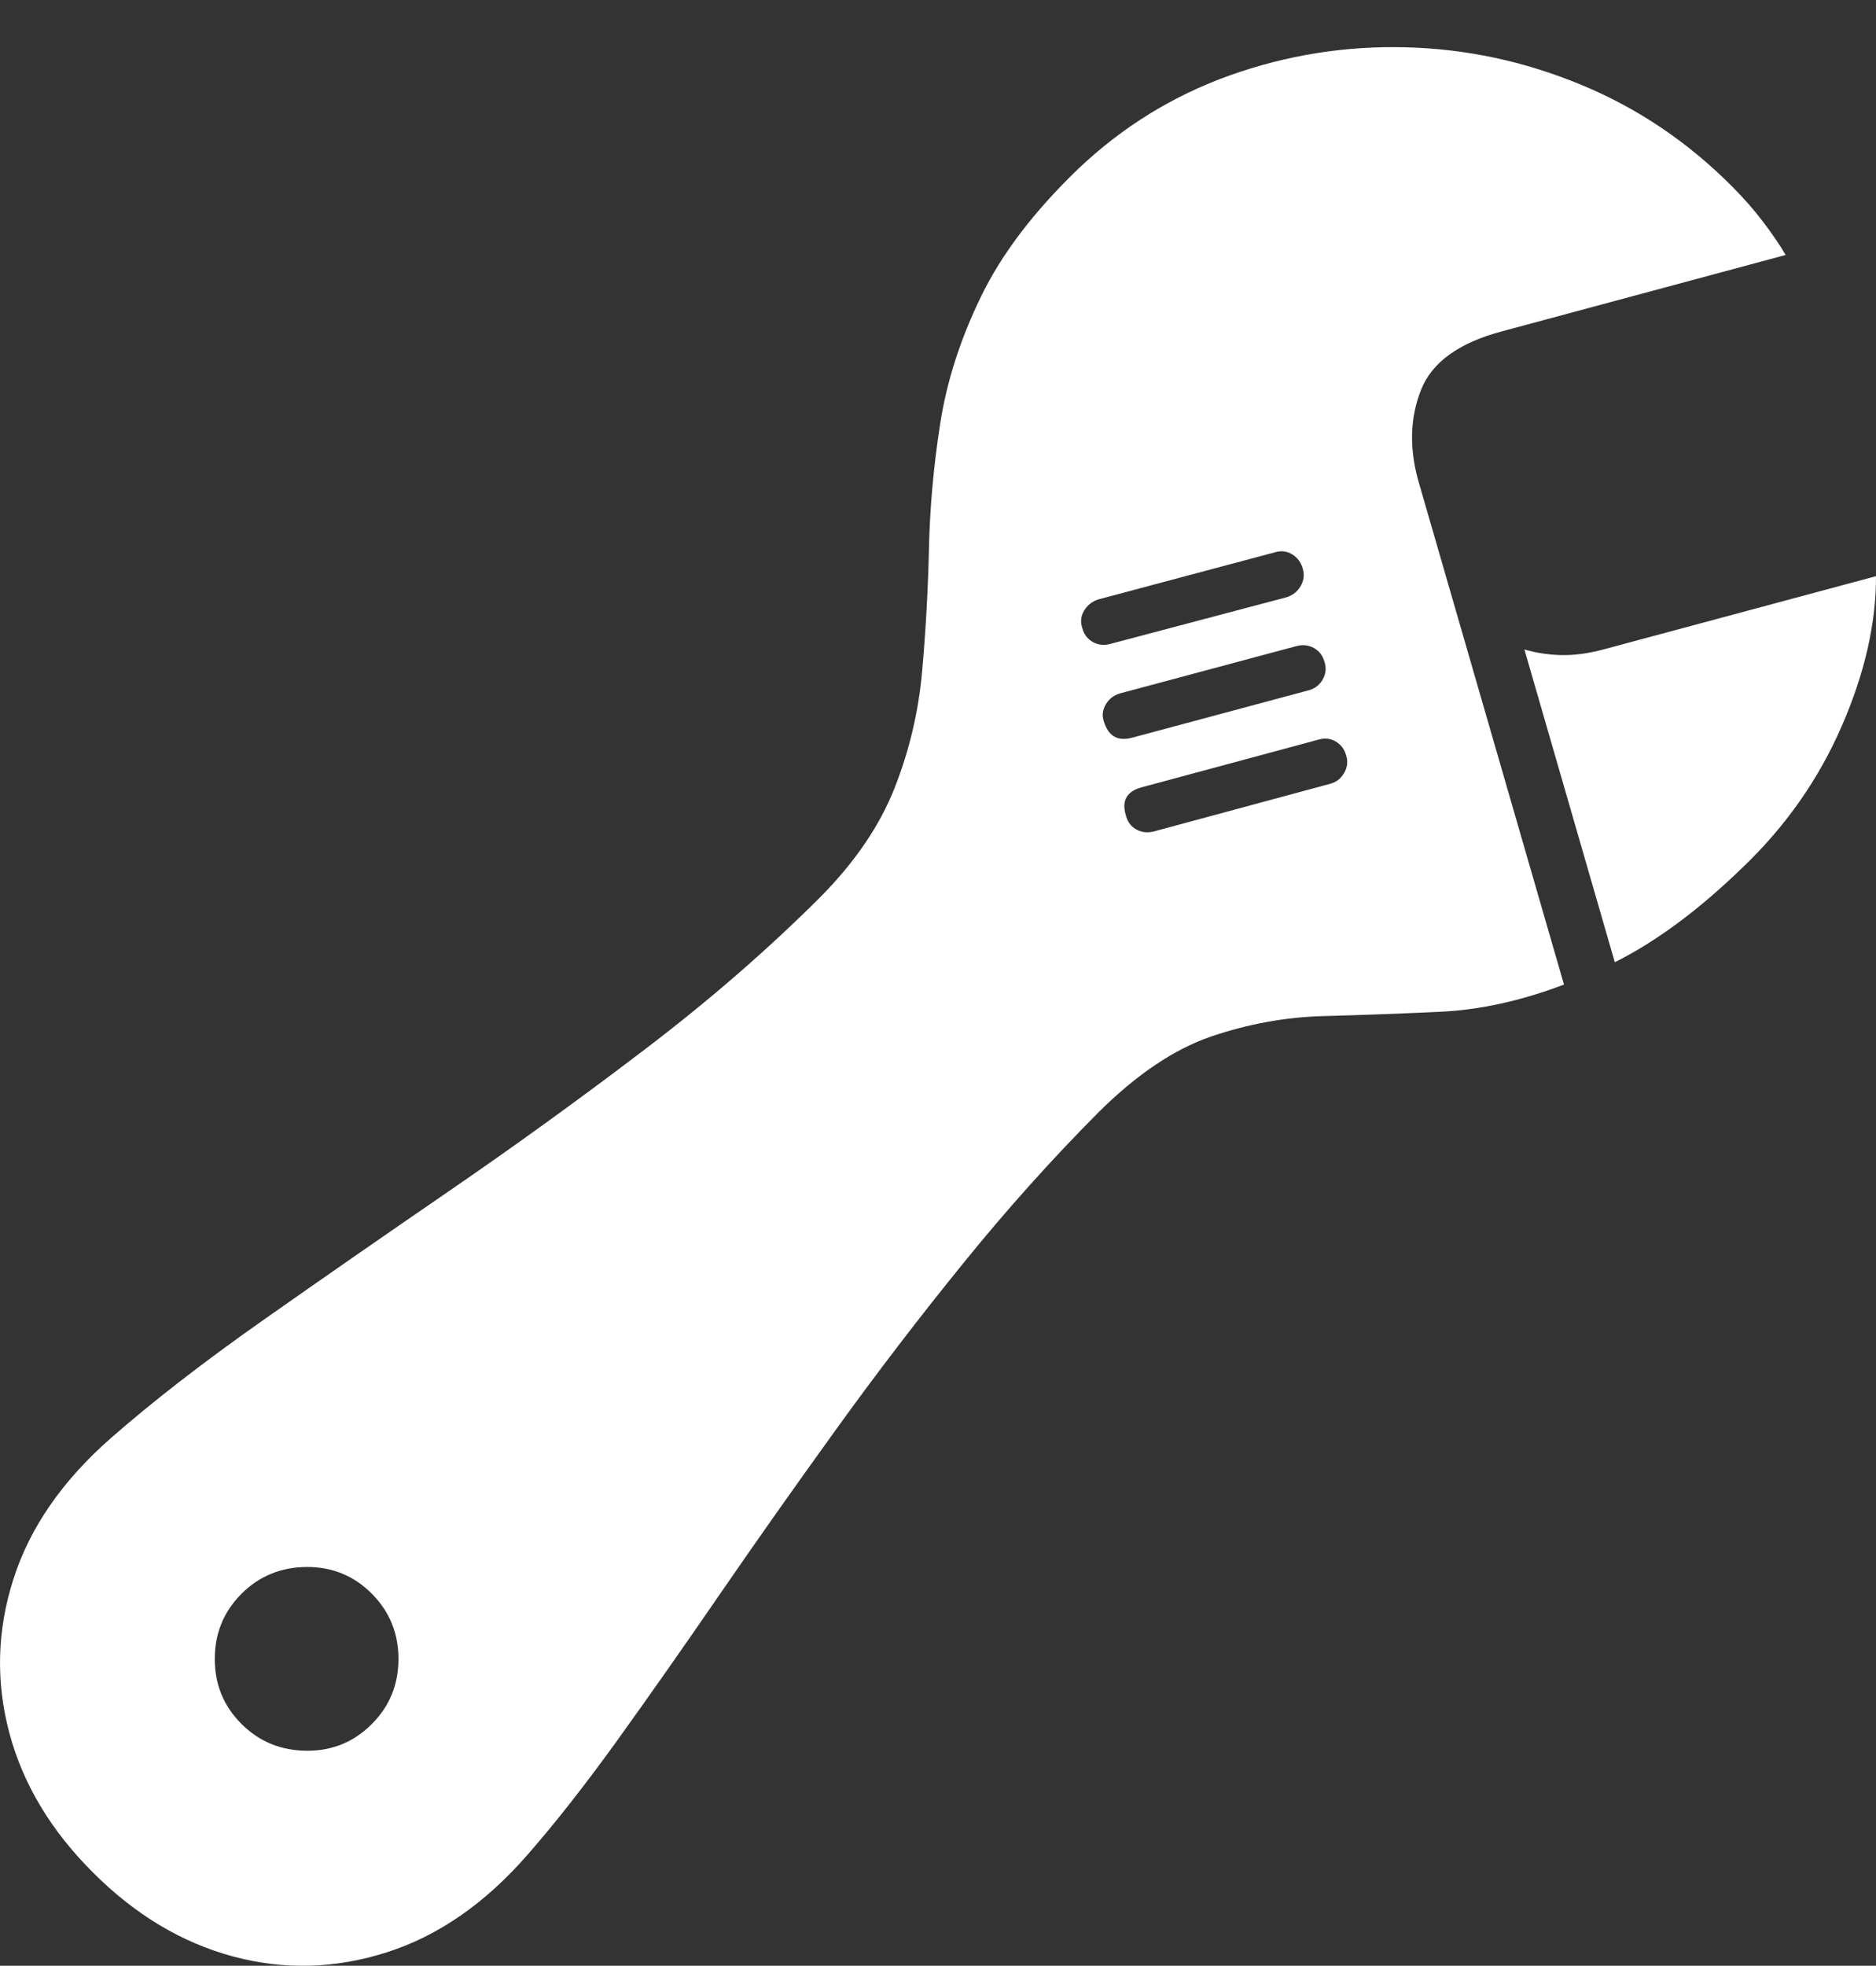 <?xml version="1.0" encoding="UTF-8"?>
<!--Generator: Apple Native CoreSVG 175-->
<!DOCTYPE svg
PUBLIC "-//W3C//DTD SVG 1.1//EN"
       "http://www.w3.org/Graphics/SVG/1.1/DTD/svg11.dtd">
<svg version="1.1" xmlns="http://www.w3.org/2000/svg" xmlns:xlink="http://www.w3.org/1999/xlink" width="22.265" height="23.322">
 <rect width="100%" height="100%" fill="#333333" stroke="none"/>
 <g>
  <rect height="23.322" opacity="0" width="22.265" x="0" y="0"/>
  <path d="M1.109 22.221Q1.854 22.965 2.763 23.211Q3.673 23.456 4.592 23.162Q5.51 22.869 6.266 21.999Q6.751 21.445 7.324 20.651Q7.896 19.856 8.546 18.91Q9.197 17.964 9.919 16.964Q10.64 15.964 11.422 15Q12.203 14.035 13.035 13.199Q13.716 12.522 14.375 12.297Q15.034 12.073 15.707 12.055Q16.381 12.037 17.088 12.004Q17.795 11.972 18.562 11.681L16.831 5.697Q16.671 5.116 16.865 4.626Q17.059 4.135 17.826 3.931L21.193 3.025Q21.084 2.841 20.926 2.633Q20.769 2.426 20.564 2.219Q19.771 1.42 18.761 1.004Q17.752 0.587 16.679 0.561Q15.606 0.534 14.594 0.895Q13.582 1.257 12.794 2.006Q12.012 2.759 11.645 3.514Q11.277 4.269 11.159 5.023Q11.041 5.777 11.025 6.514Q11.008 7.251 10.944 7.965Q10.881 8.678 10.618 9.347Q10.355 10.016 9.741 10.638Q8.805 11.573 7.66 12.445Q6.515 13.317 5.335 14.127Q4.156 14.936 3.108 15.673Q2.059 16.411 1.317 17.061Q0.453 17.818 0.16 18.732Q-0.133 19.646 0.111 20.56Q0.355 21.473 1.109 22.221ZM3.648 20.771Q3.185 20.771 2.867 20.454Q2.549 20.138 2.549 19.682Q2.549 19.226 2.867 18.908Q3.185 18.591 3.648 18.591Q4.097 18.591 4.413 18.908Q4.729 19.226 4.729 19.682Q4.729 20.138 4.413 20.454Q4.097 20.771 3.648 20.771ZM13.179 7.639Q13.065 7.671 12.968 7.616Q12.872 7.56 12.844 7.448Q12.809 7.342 12.867 7.244Q12.926 7.146 13.037 7.111L15.133 6.552Q15.241 6.52 15.336 6.577Q15.43 6.634 15.462 6.748Q15.493 6.858 15.436 6.954Q15.38 7.051 15.269 7.086ZM13.437 8.752Q13.177 8.822 13.099 8.553Q13.067 8.455 13.124 8.357Q13.181 8.259 13.295 8.226L15.388 7.665Q15.499 7.636 15.594 7.688Q15.688 7.74 15.72 7.854Q15.755 7.964 15.697 8.064Q15.638 8.164 15.524 8.192ZM13.692 9.865Q13.578 9.893 13.483 9.839Q13.389 9.786 13.36 9.666Q13.286 9.409 13.556 9.339L15.645 8.776Q15.759 8.741 15.854 8.798Q15.949 8.855 15.978 8.967Q16.01 9.071 15.953 9.17Q15.896 9.27 15.787 9.299ZM19.165 11.416Q19.526 11.236 19.906 10.956Q20.287 10.675 20.688 10.286Q21.447 9.559 21.857 8.618Q22.267 7.678 22.265 6.836L19.038 7.703Q18.759 7.778 18.525 7.772Q18.292 7.765 18.092 7.705Z" fill="#ffffff"/>
 </g>
</svg>
